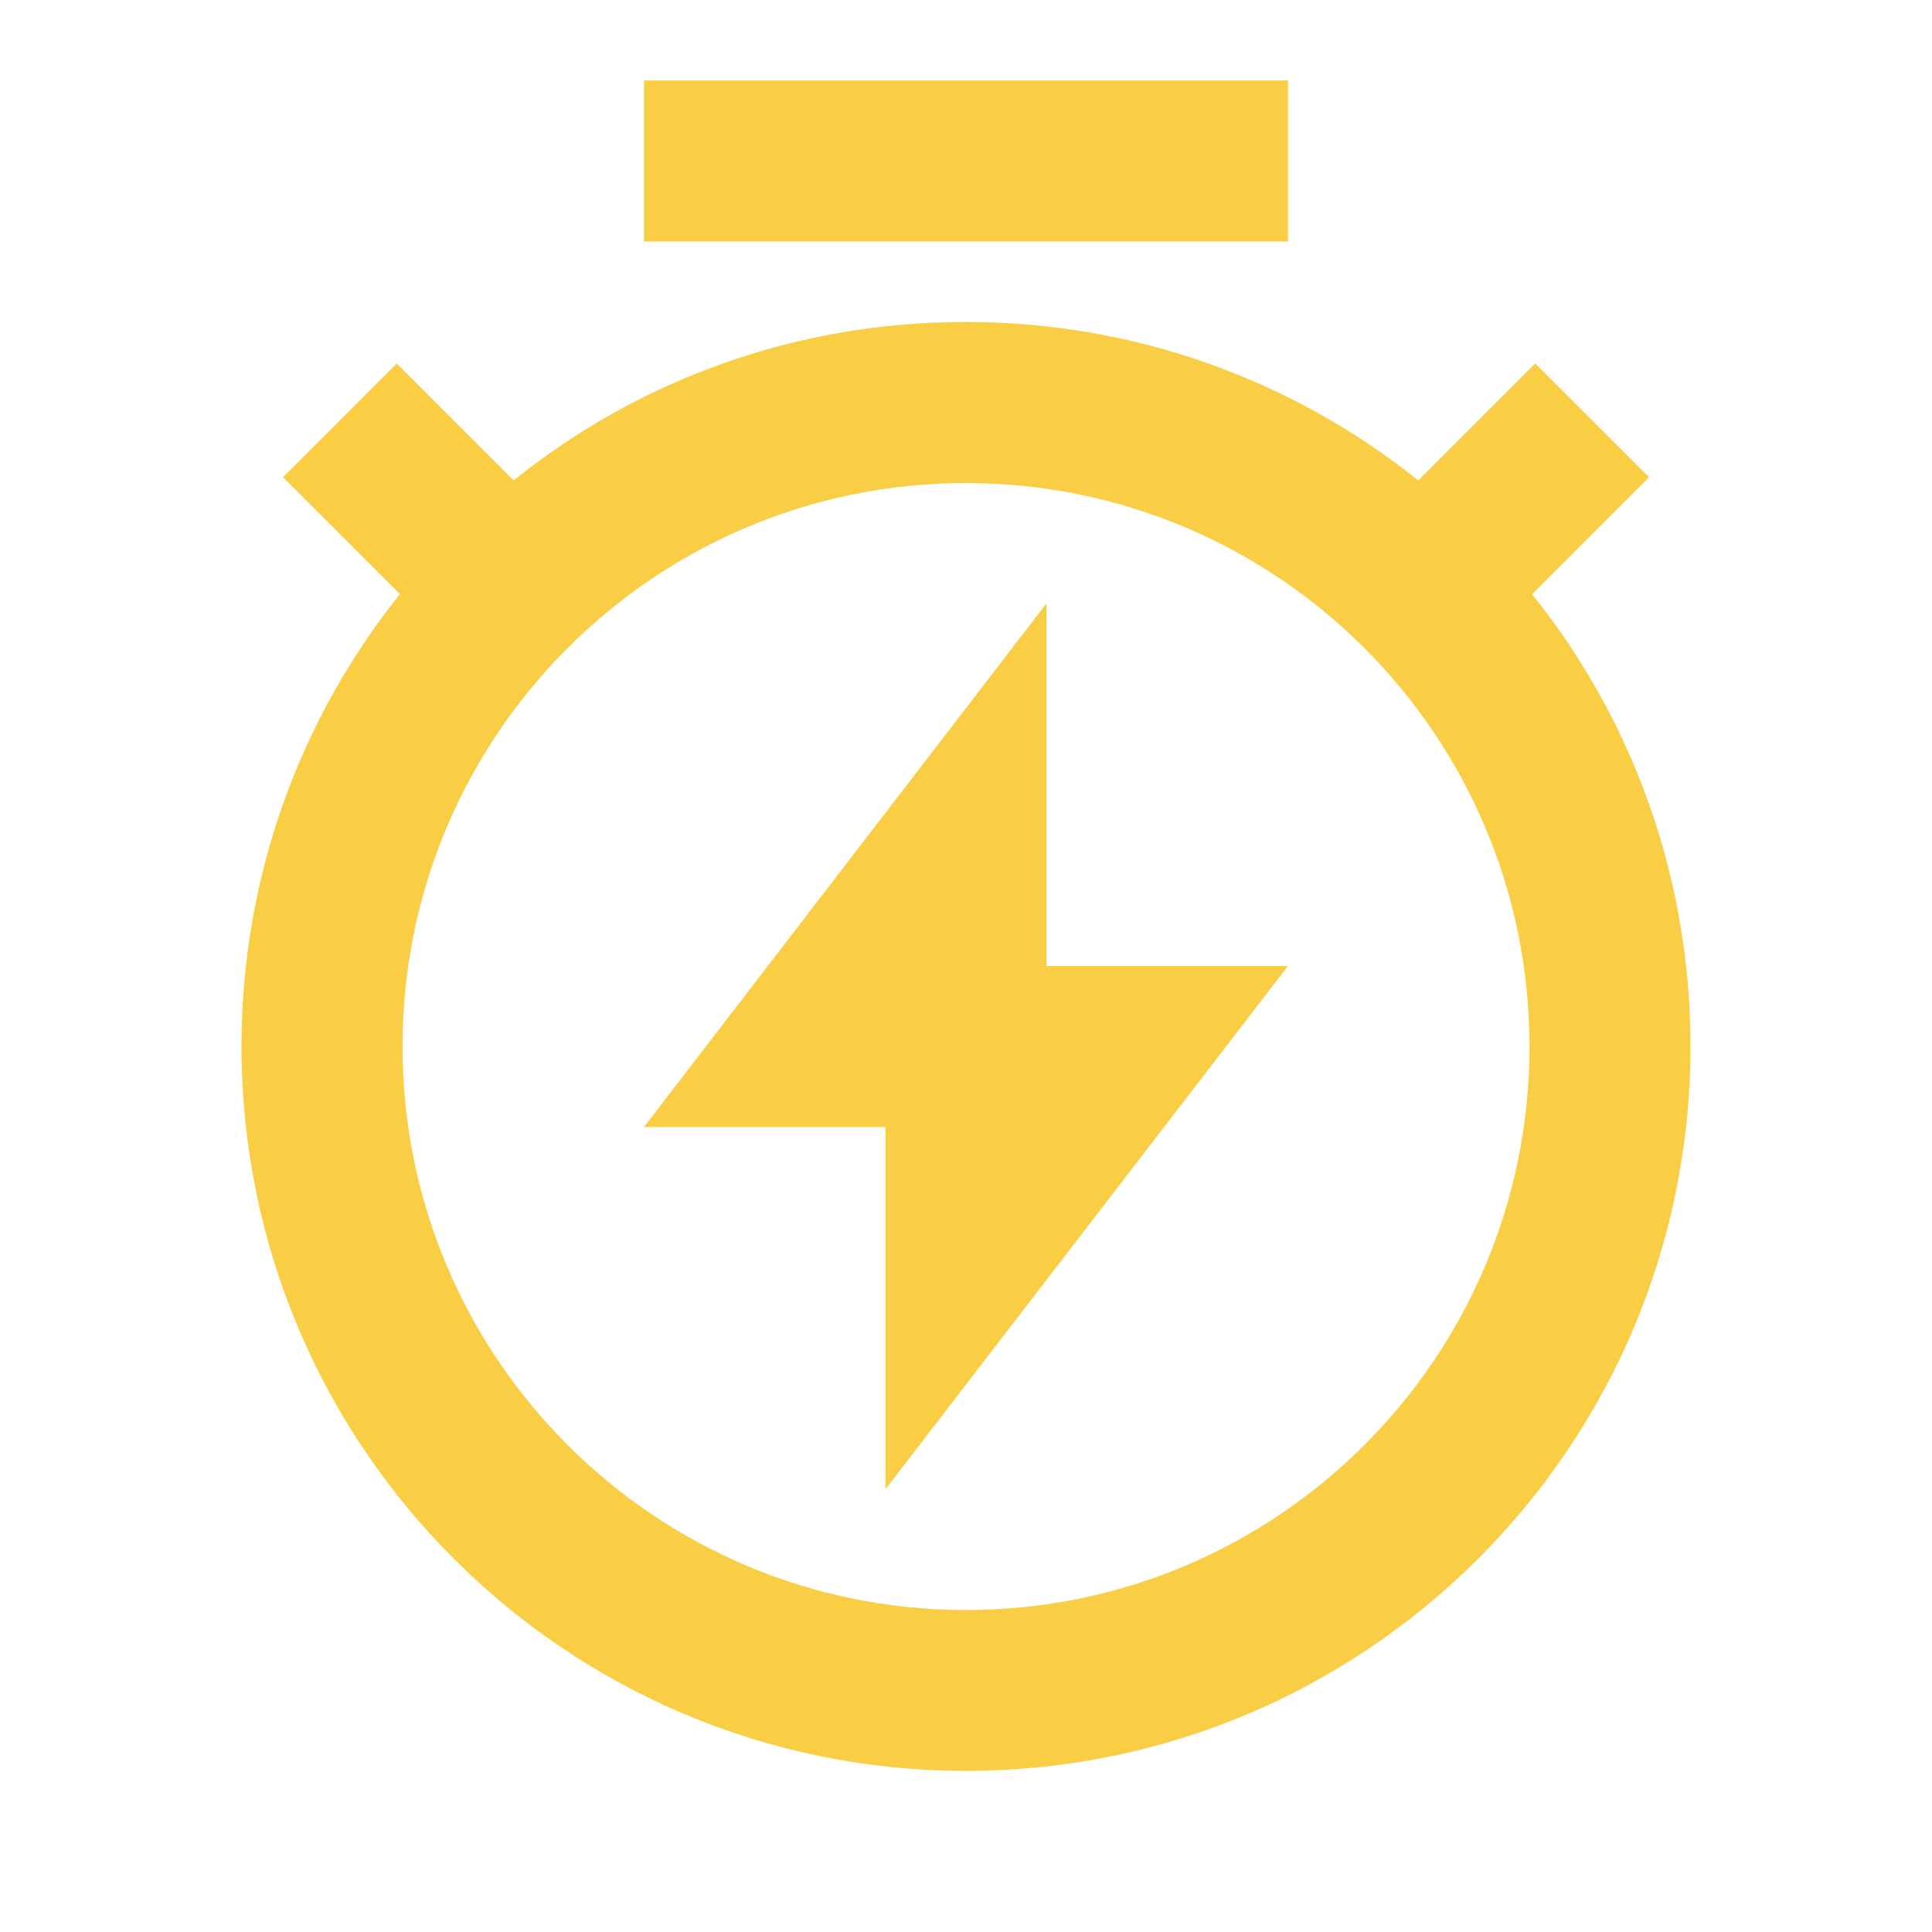 <svg xmlns="http://www.w3.org/2000/svg" xmlns:xlink="http://www.w3.org/1999/xlink" viewBox="0 0 32 32" width="24" height="24" style="" filter="none">
    
    <g>
    <path d="M8.509 7.957c2.027-1.635 4.634-2.624 7.472-2.624 0.007 0 0.013 0 0.020 0h-0.001c2.833 0 5.437 0.981 7.491 2.624l1.937-1.937 1.885 1.885-1.937 1.937c1.635 2.033 2.624 4.646 2.624 7.489 0 6.627-5.373 12-12 12s-12-5.373-12-12c0-2.844 0.989-5.456 2.642-7.513l-0.018 0.023-1.937-1.936 1.885-1.885 1.937 1.937zM16 26.667c5.155 0 9.333-4.179 9.333-9.333s-4.179-9.333-9.333-9.333v0c-5.155 0-9.333 4.179-9.333 9.333s4.179 9.333 9.333 9.333v0zM17.333 16h4l-6.667 8.667v-6h-4l6.667-8.673v6.007zM10.667 1.333h10.667v2.667h-10.667v-2.667z" fill="rgba(249,206,69,1)"></path>
    </g>
  </svg>